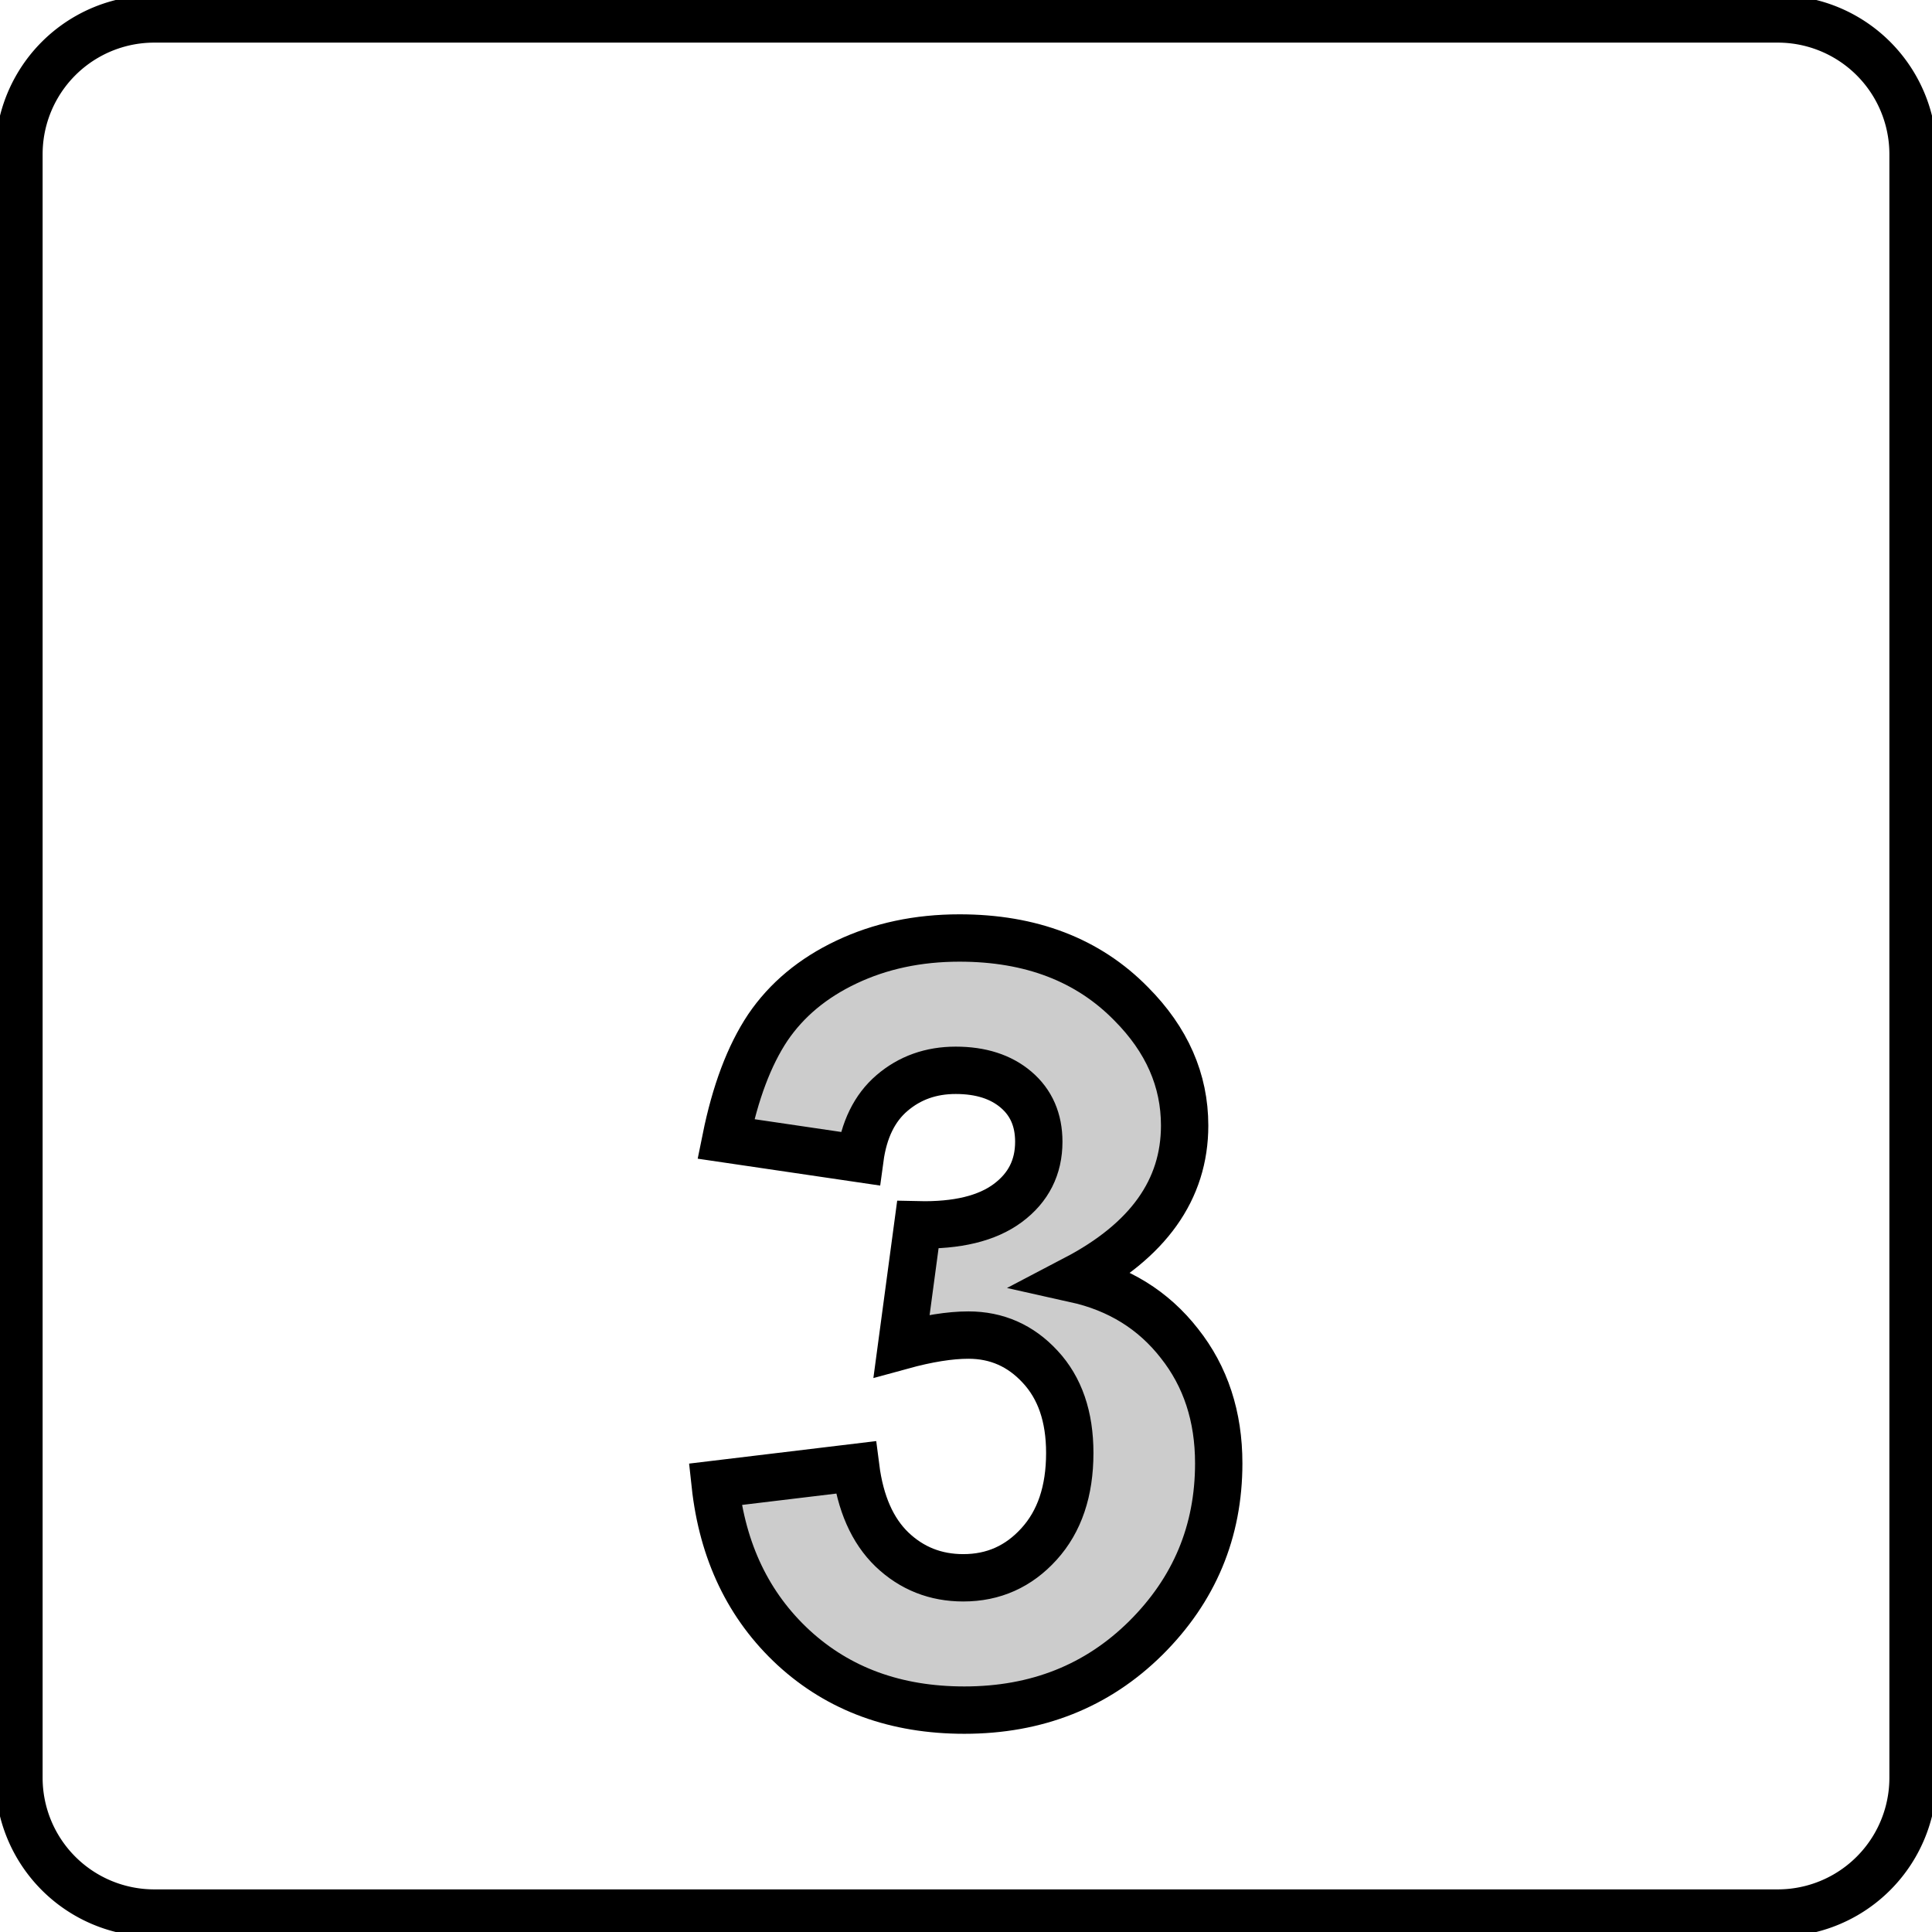 <?xml version="1.0"?>
<!DOCTYPE svg PUBLIC "-//W3C//DTD SVG 1.1//EN" "http://www.w3.org/Graphics/SVG/1.1/DTD/svg11.dtd">
<svg width="14.28mm" height="14.28mm" viewBox="0 0 14.28 14.28" xmlns="http://www.w3.org/2000/svg" version="1.1">
<g id="ShapeString001" transform="translate(7.14,7.14) scale(1,-1)">
<path id="ShapeString001_f0000"  d="M -0.815 -3.706 Q -0.764 -4.104 -0.547 -4.313 Q -0.328 -4.522 -0.02 -4.522 Q 0.314 -4.522 0.54 -4.272 Q 0.767 -4.022 0.767 -3.599 Q 0.767 -3.197 0.548 -2.962 Q 0.332 -2.728 0.018 -2.728 Q -0.188 -2.728 -0.476 -2.807 L -0.356 -1.913 Q 0.079 -1.923 0.309 -1.752 Q 0.538 -1.582 0.538 -1.299 Q 0.538 -1.057 0.37 -0.914 Q 0.202 -0.771 -0.076 -0.771 Q -0.351 -0.771 -0.547 -0.939 Q -0.741 -1.105 -0.784 -1.424 L -1.775 -1.278 Q -1.671 -0.764 -1.465 -0.455 Q -1.256 -0.147 -0.884 0.029 Q -0.509 0.207 -0.048 0.207 Q 0.744 0.207 1.221 -0.28 Q 1.616 -0.677 1.616 -1.179 Q 1.616 -1.89 0.808 -2.313 Q 1.289 -2.42 1.577 -2.789 Q 1.868 -3.156 1.868 -3.676 Q 1.868 -4.432 1.328 -4.968 Q 0.79 -5.5 -0.012 -5.5 Q -0.772 -5.5 -1.274 -5.039 Q -1.773 -4.578 -1.854 -3.831 L -0.815 -3.706 Z " stroke="#000000" stroke-width="0.35 px" style="stroke-width:0.35;stroke-miterlimit:4;stroke-dasharray:none;fill:#cccccc;fill-opacity:1.0;fill-rule: evenodd "/>
<title>b'ShapeString001'</title>
</g>
<g id="Sketch" transform="translate(7.14,7.14) scale(1,-1)">
<path id="Sketch_w0000"  d="M -7.0 -6 L -7.0 6 A 1 1 0 0 0 -6 7L 6 7.0 A 1 1 0 0 0 7 6L 7.0 -6 A 1 1 0 0 0 6 -7L -6 -7.0 A 1 1 0 0 0 -7 -6" stroke="#000000" stroke-width="0.35 px" style="stroke-width:0.35;stroke-miterlimit:4;stroke-dasharray:none;fill:none;fill-rule: evenodd "/>
<title>b'Sketch'</title>
</g>
</svg>